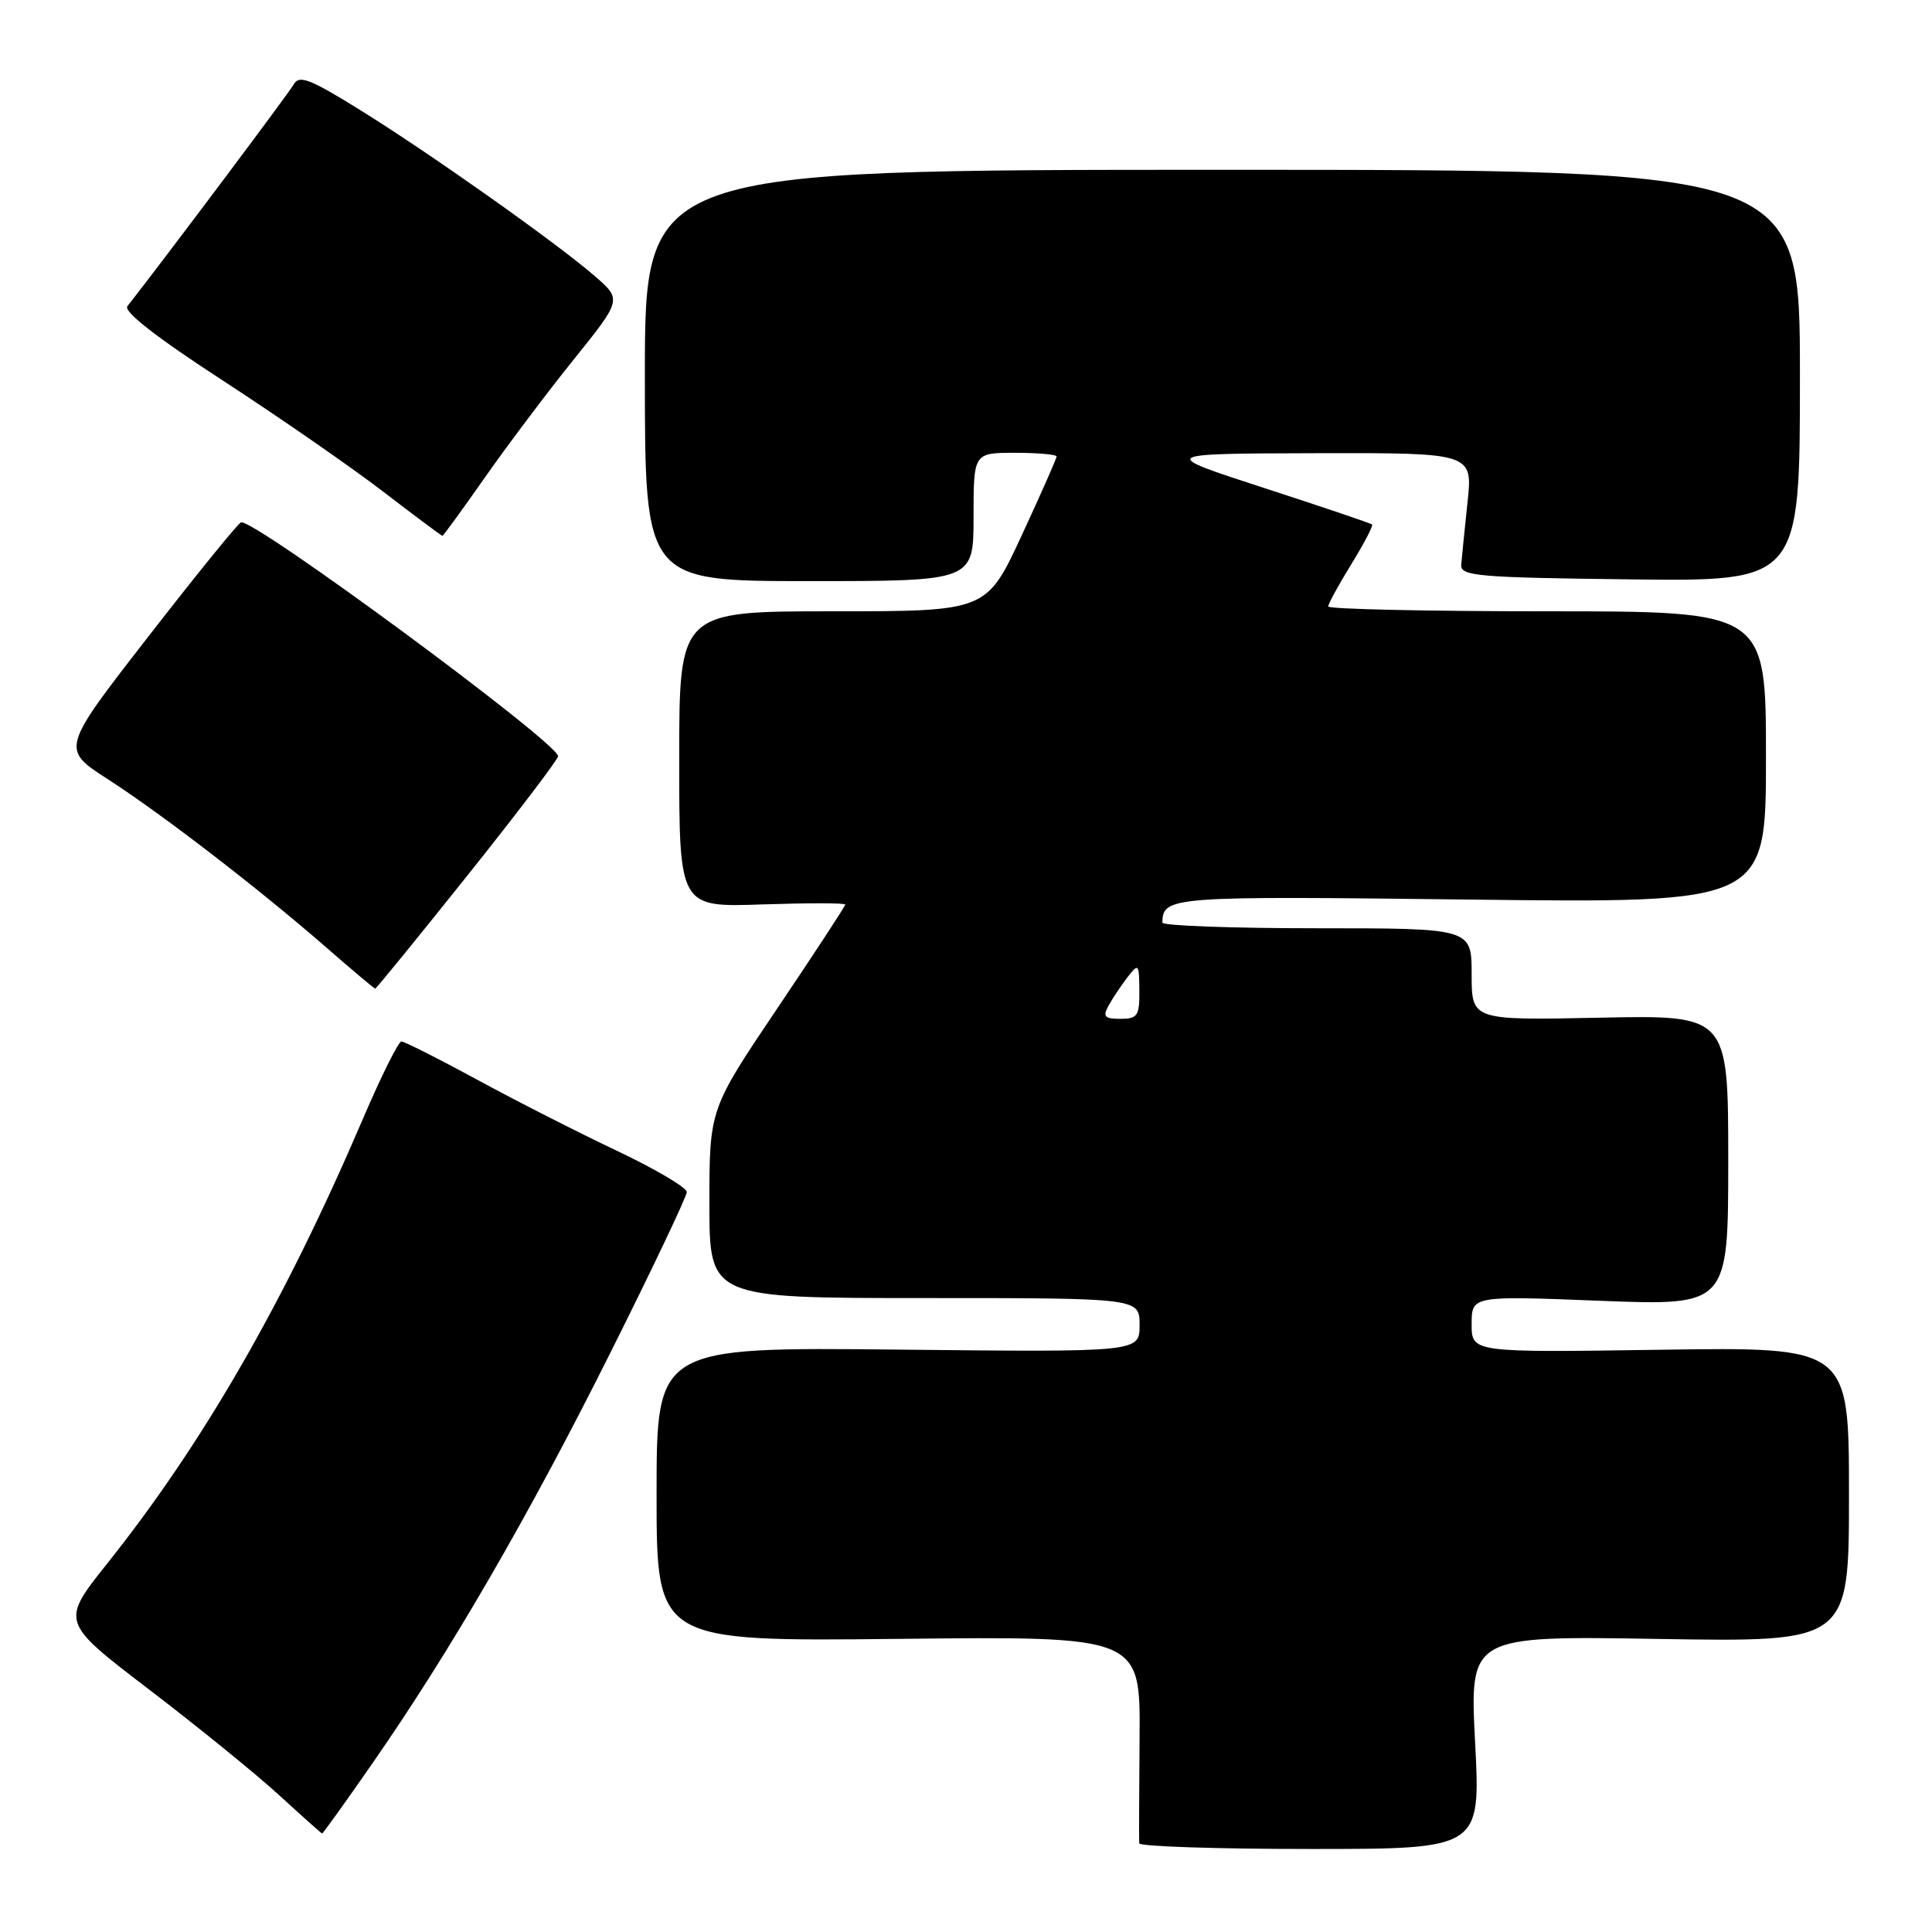 <?xml version="1.0" encoding="UTF-8" standalone="no"?>
<!DOCTYPE svg PUBLIC "-//W3C//DTD SVG 1.1//EN" "http://www.w3.org/Graphics/SVG/1.1/DTD/svg11.dtd" >
<svg xmlns="http://www.w3.org/2000/svg" xmlns:xlink="http://www.w3.org/1999/xlink" version="1.1" viewBox="0 0 256 256">
 <g >
 <path fill="currentColor"
d=" M 195.46 230.88 C 194.73 216.75 194.73 216.75 219.87 217.17 C 245.00 217.58 245.00 217.58 245.00 198.03 C 245.00 178.48 245.00 178.48 220.00 178.85 C 195.00 179.22 195.00 179.22 195.00 175.46 C 195.00 171.69 195.00 171.69 212.00 172.36 C 229.00 173.02 229.00 173.02 229.00 153.76 C 229.00 134.50 229.00 134.50 212.00 134.85 C 195.00 135.20 195.00 135.20 195.00 129.10 C 195.00 123.00 195.00 123.00 174.50 123.00 C 163.22 123.00 154.01 122.66 154.02 122.25 C 154.09 118.78 154.97 118.72 194.89 119.20 C 234.00 119.66 234.00 119.66 234.00 100.33 C 234.00 81.00 234.00 81.00 205.00 81.00 C 189.05 81.00 176.00 80.71 176.00 80.36 C 176.00 80.01 177.38 77.48 179.06 74.75 C 180.74 72.02 181.98 69.65 181.81 69.50 C 181.64 69.34 175.20 67.16 167.50 64.66 C 153.50 60.11 153.50 60.11 174.33 60.05 C 195.16 60.00 195.16 60.00 194.45 66.59 C 194.07 70.22 193.69 73.93 193.62 74.84 C 193.51 76.33 195.75 76.53 216.00 76.77 C 238.50 77.04 238.50 77.04 238.50 49.77 C 238.50 22.50 238.50 22.50 161.97 22.50 C 85.45 22.50 85.45 22.50 85.45 49.75 C 85.45 77.00 85.45 77.00 107.22 77.00 C 129.00 77.00 129.00 77.00 129.00 68.50 C 129.00 60.00 129.00 60.00 134.50 60.00 C 137.53 60.00 140.00 60.22 140.00 60.49 C 140.00 60.77 137.91 65.49 135.36 70.99 C 130.71 81.00 130.71 81.00 110.36 81.00 C 90.00 81.00 90.00 81.00 90.00 100.61 C 90.00 120.22 90.00 120.22 101.00 119.84 C 107.05 119.64 112.00 119.64 112.00 119.86 C 112.00 120.07 107.95 126.26 103.00 133.61 C 94.00 146.97 94.00 146.97 94.00 159.49 C 94.00 172.00 94.00 172.00 122.50 172.00 C 151.00 172.00 151.00 172.00 151.00 175.58 C 151.00 179.17 151.00 179.17 119.00 178.83 C 87.00 178.50 87.00 178.50 87.00 198.00 C 87.00 217.50 87.00 217.50 119.05 217.16 C 151.10 216.81 151.10 216.81 151.00 230.16 C 150.94 237.49 150.92 243.84 150.95 244.25 C 150.98 244.66 161.17 245.00 173.59 245.00 C 196.19 245.00 196.19 245.00 195.46 230.88 Z  M 49.28 233.75 C 59.63 218.87 70.03 200.94 80.87 179.26 C 86.44 168.13 91.00 158.54 91.00 157.95 C 91.00 157.36 86.84 154.90 81.75 152.49 C 76.66 150.08 68.31 145.83 63.20 143.05 C 58.08 140.27 53.58 138.00 53.19 138.00 C 52.80 138.00 50.50 142.61 48.09 148.25 C 37.75 172.42 26.97 191.17 14.18 207.21 C 8.04 214.92 8.04 214.92 19.77 223.88 C 26.22 228.81 33.98 235.11 37.00 237.88 C 40.02 240.65 42.58 242.93 42.68 242.95 C 42.77 242.98 45.75 238.84 49.28 233.75 Z  M 61.98 115.95 C 68.59 107.67 73.98 100.58 73.95 100.20 C 73.82 98.33 33.52 68.62 31.93 69.22 C 31.52 69.37 25.99 76.19 19.63 84.38 C 8.08 99.25 8.08 99.25 14.29 103.25 C 21.51 107.91 34.29 117.75 43.23 125.54 C 46.67 128.54 49.59 131.00 49.72 131.00 C 49.85 131.00 55.37 124.23 61.98 115.95 Z  M 64.27 63.24 C 67.26 58.98 72.56 51.93 76.06 47.59 C 82.41 39.69 82.41 39.69 78.75 36.53 C 73.60 32.08 56.95 20.30 47.64 14.53 C 41.07 10.45 39.63 9.90 38.92 11.18 C 38.27 12.34 22.28 33.67 16.88 40.58 C 16.34 41.28 20.76 44.73 29.52 50.42 C 36.93 55.24 46.46 61.84 50.70 65.09 C 54.94 68.34 58.50 71.00 58.62 71.00 C 58.74 71.00 61.28 67.51 64.27 63.24 Z  M 146.89 133.25 C 147.42 132.29 148.55 130.60 149.39 129.50 C 150.87 127.59 150.94 127.67 150.97 131.25 C 151.00 134.61 150.73 135.00 148.46 135.00 C 146.35 135.00 146.09 134.71 146.89 133.25 Z "/>
</g>
</svg>